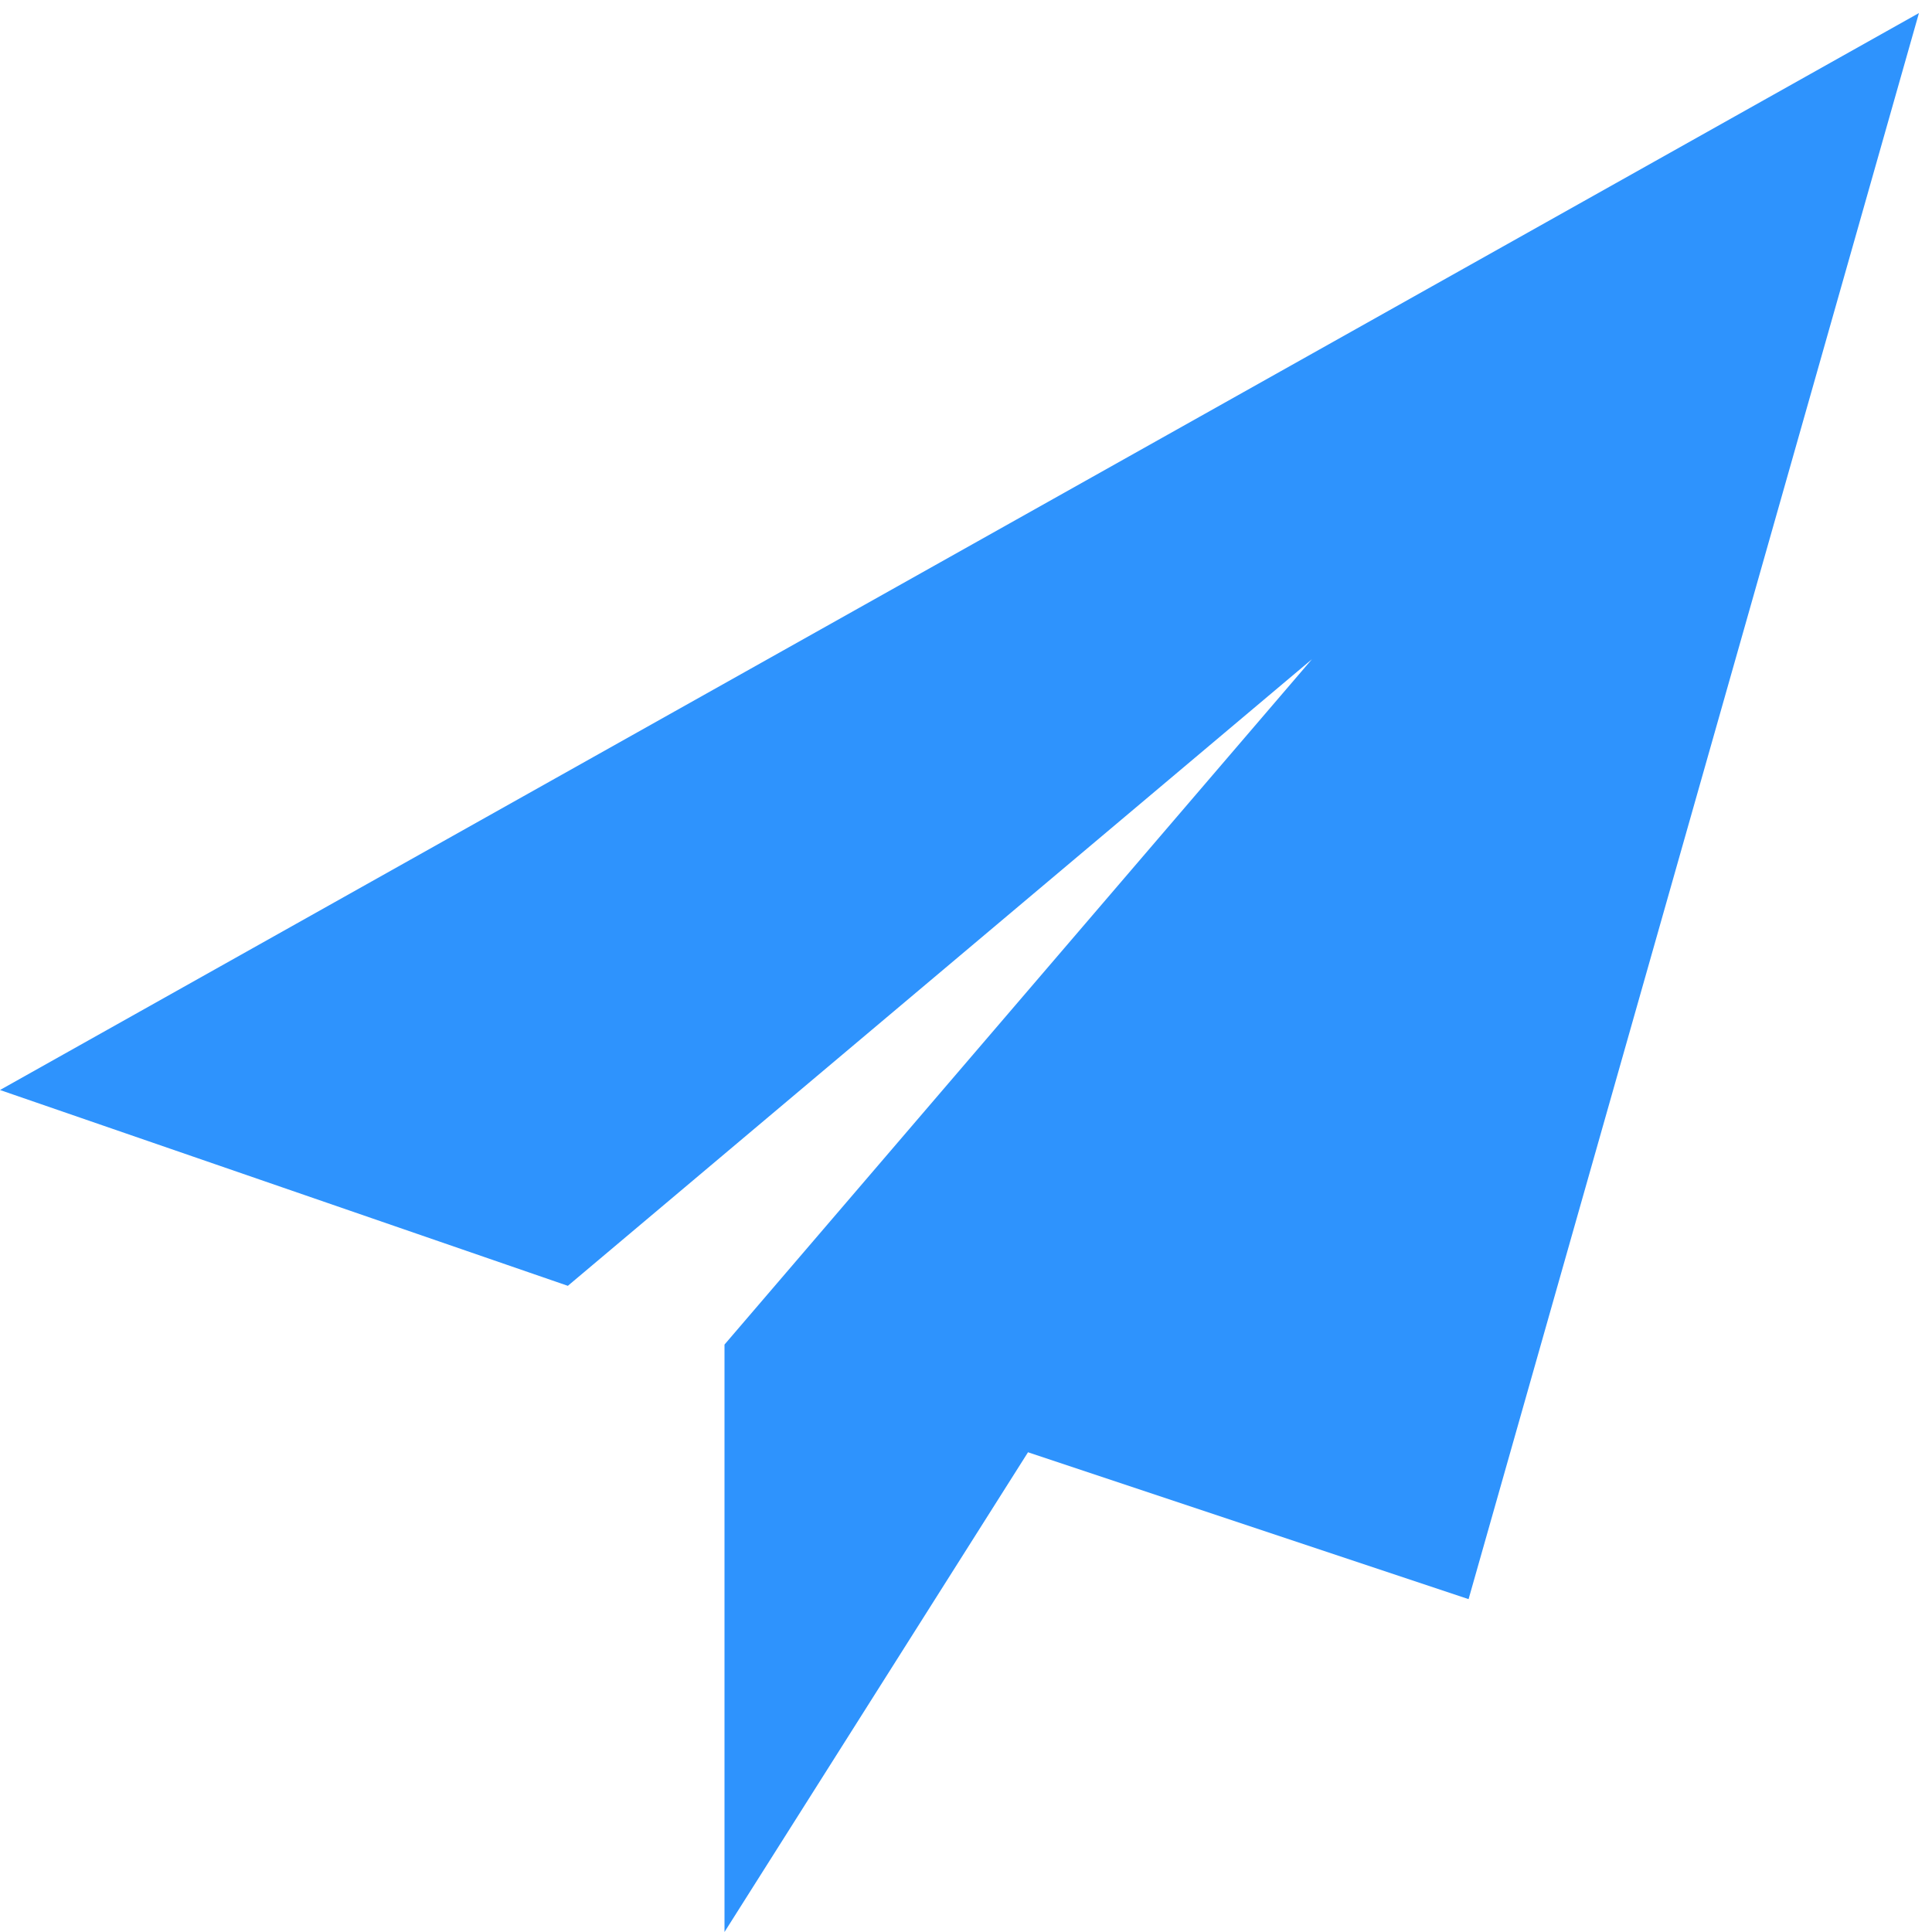 <?xml version="1.0" encoding="UTF-8" standalone="no"?>
<svg width="74px" height="74px" viewBox="0 0 74 74" version="1.1" xmlns="http://www.w3.org/2000/svg" xmlns:xlink="http://www.w3.org/1999/xlink">
    <!-- Generator: Sketch 3.6.1 (26313) - http://www.bohemiancoding.com/sketch -->
    <title>Page 1</title>
    <desc>Created with Sketch.</desc>
    <defs></defs>
    <g id="Page-1" stroke="none" stroke-width="1" fill="none" fill-rule="evenodd">
        <path d="M73.5,0.5 L0,41.75 L21.75,49.25 L50.25,25.25 L27.75,51.5 L27.75,74 L39.375,55.625 L56.25,61.25 L73.5,0.5 Z" fill="#2E93FD"></path>
    </g>
</svg>